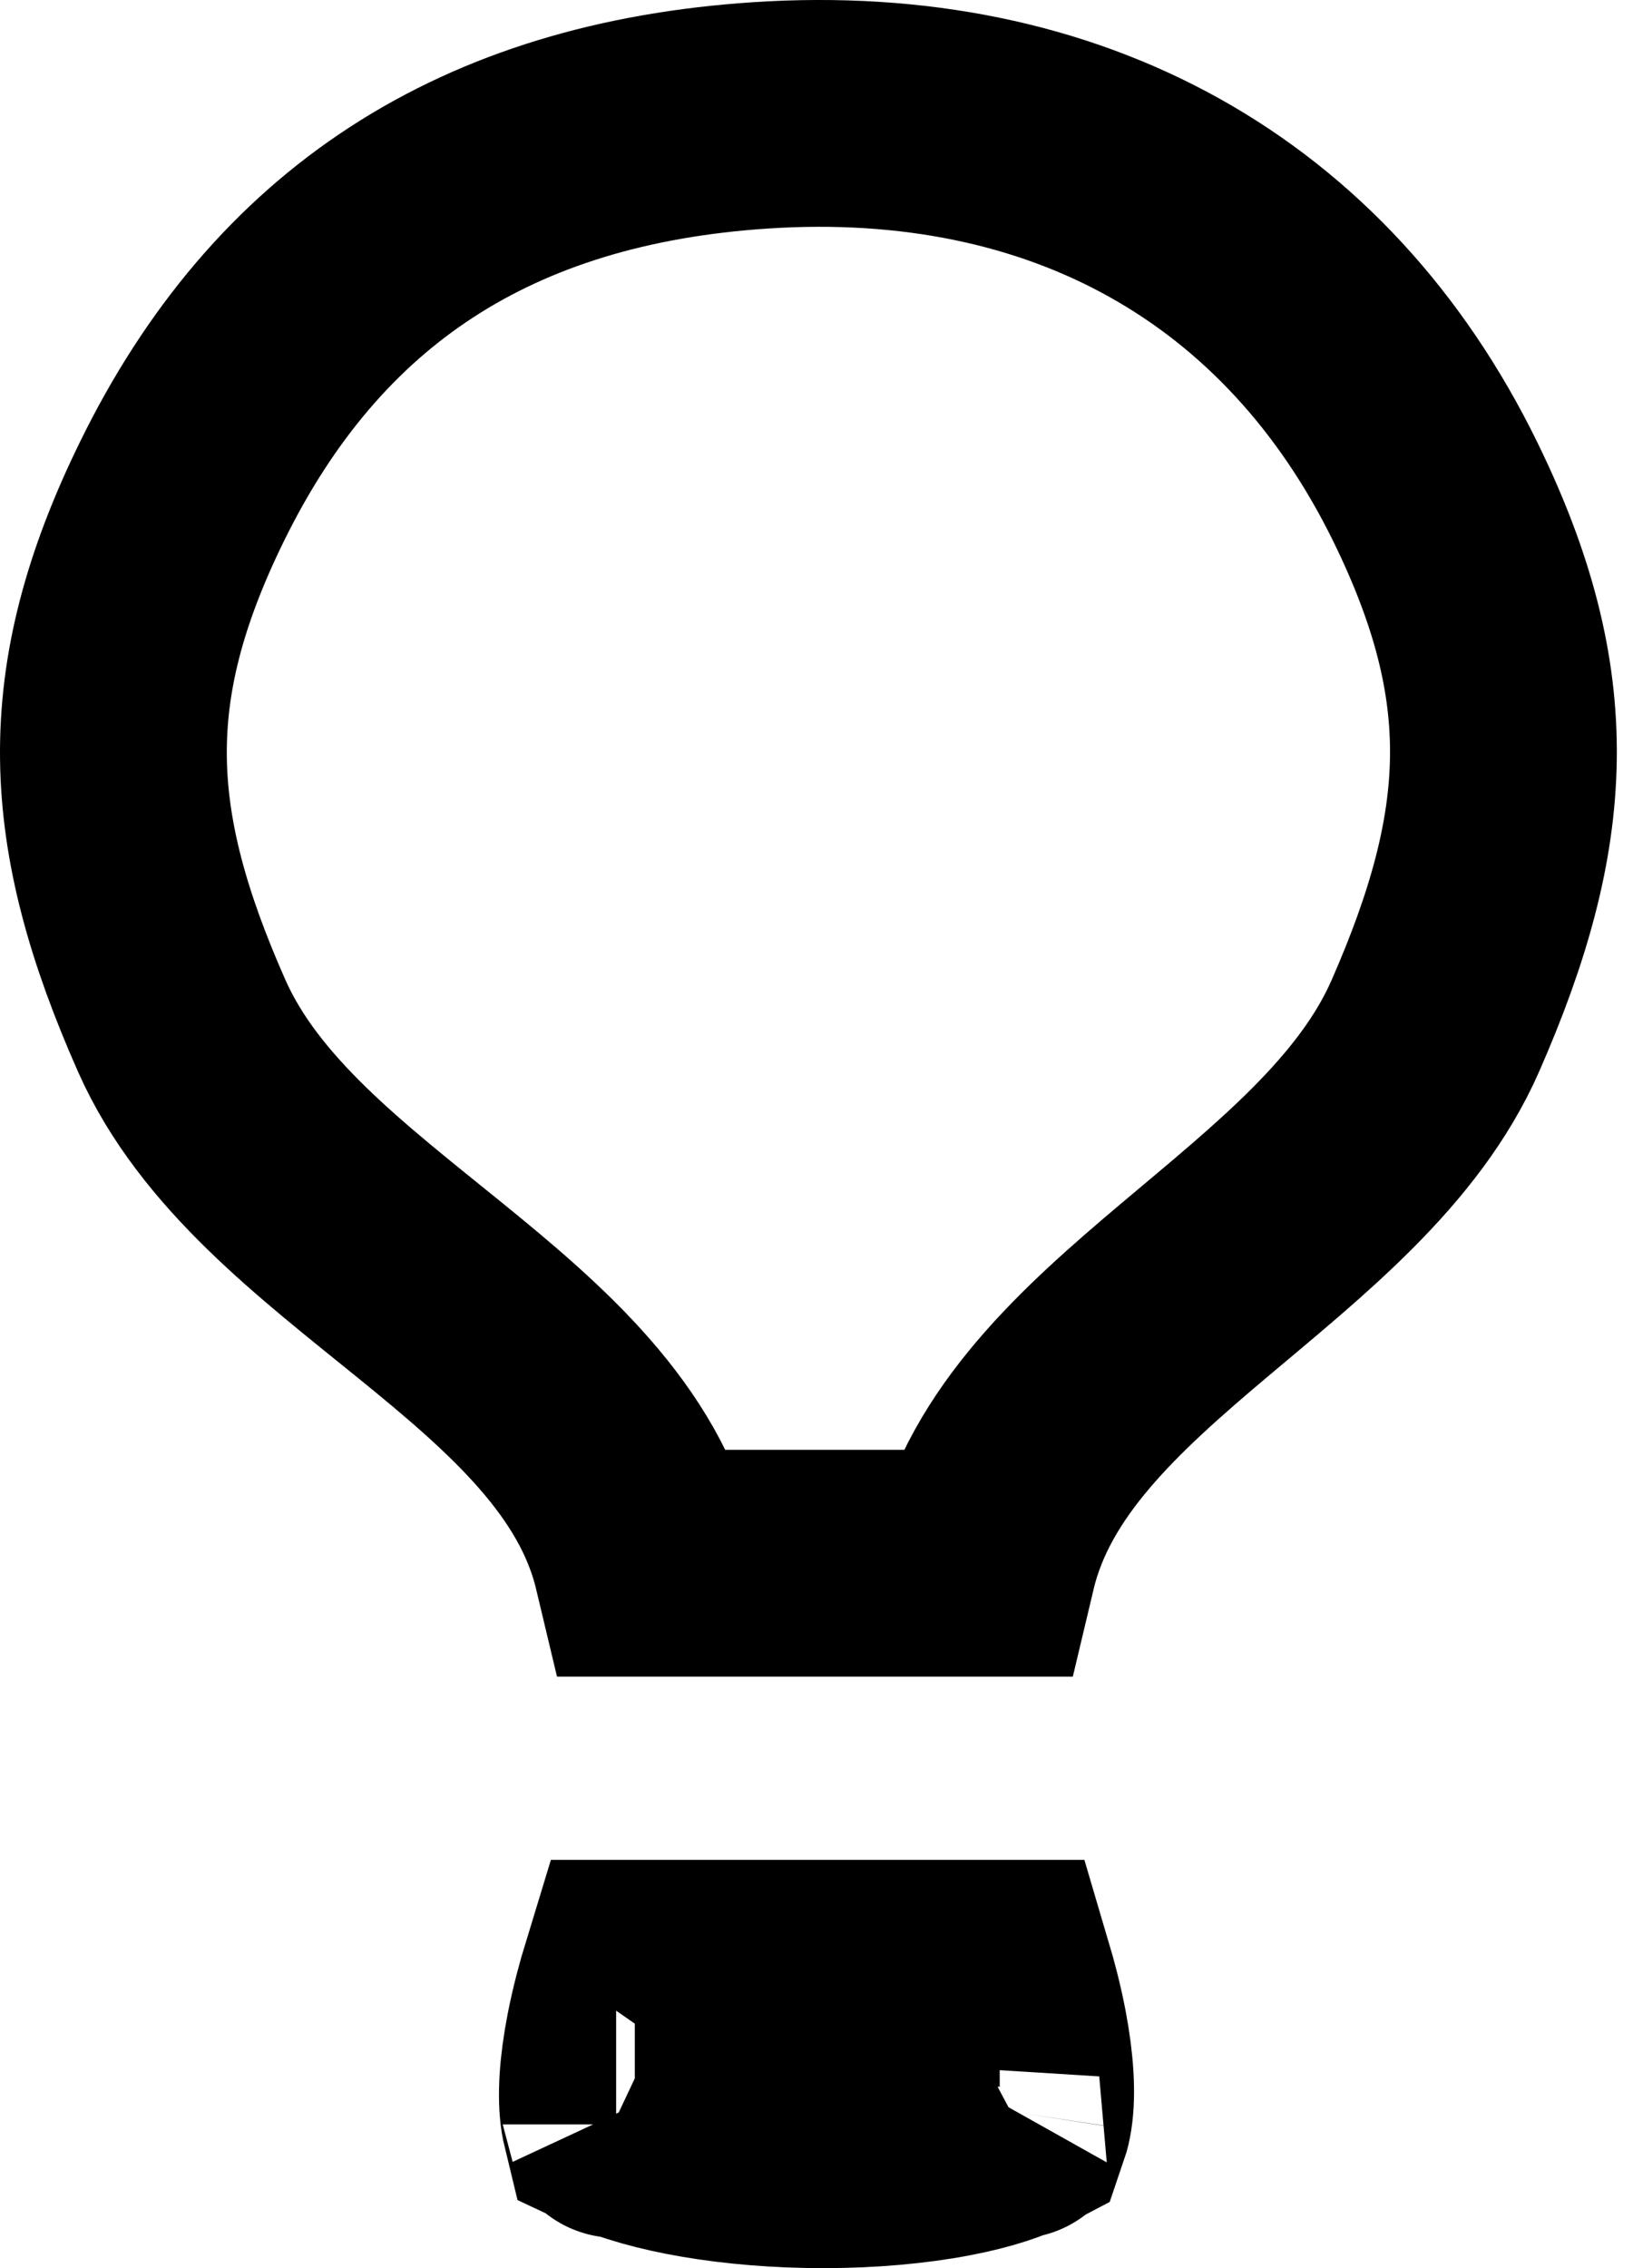 <svg width="72" height="100" viewBox="0 0 72 100" fill="none" xmlns="http://www.w3.org/2000/svg">
<path d="M27.295 89.726C27.48 88.78 27.73 87.843 27.988 87H44.078C44.315 87.8 44.544 88.683 44.715 89.58C45.003 91.091 45.065 92.32 44.937 93.146C44.903 93.369 44.864 93.512 44.835 93.597C44.312 93.876 43.328 94.236 41.821 94.524C40.222 94.829 38.325 94.997 36.344 95C32.385 95.005 28.935 94.355 27.111 93.495C27.096 93.433 27.079 93.352 27.062 93.248C26.937 92.474 26.994 91.263 27.295 89.726ZM44.788 93.7C44.787 93.699 44.793 93.687 44.807 93.667C44.796 93.692 44.788 93.702 44.788 93.7ZM27.166 93.664C27.165 93.664 27.161 93.657 27.155 93.641C27.163 93.655 27.166 93.663 27.166 93.664Z" stroke="black" stroke-width="10"/>
<path d="M43.35 68.921H28.507C26.124 58.922 12.2 54.684 8.013 45.229C4.166 36.542 3.829 30.237 8.013 21.69C13.092 11.312 21.464 5.879 33.538 5.086C46.999 4.203 57.624 10.119 63.286 21.69C67.469 30.238 67.102 36.53 63.286 45.229C59.194 54.558 45.69 59.068 43.35 68.921Z" stroke="black" stroke-width="10"/>
</svg>
